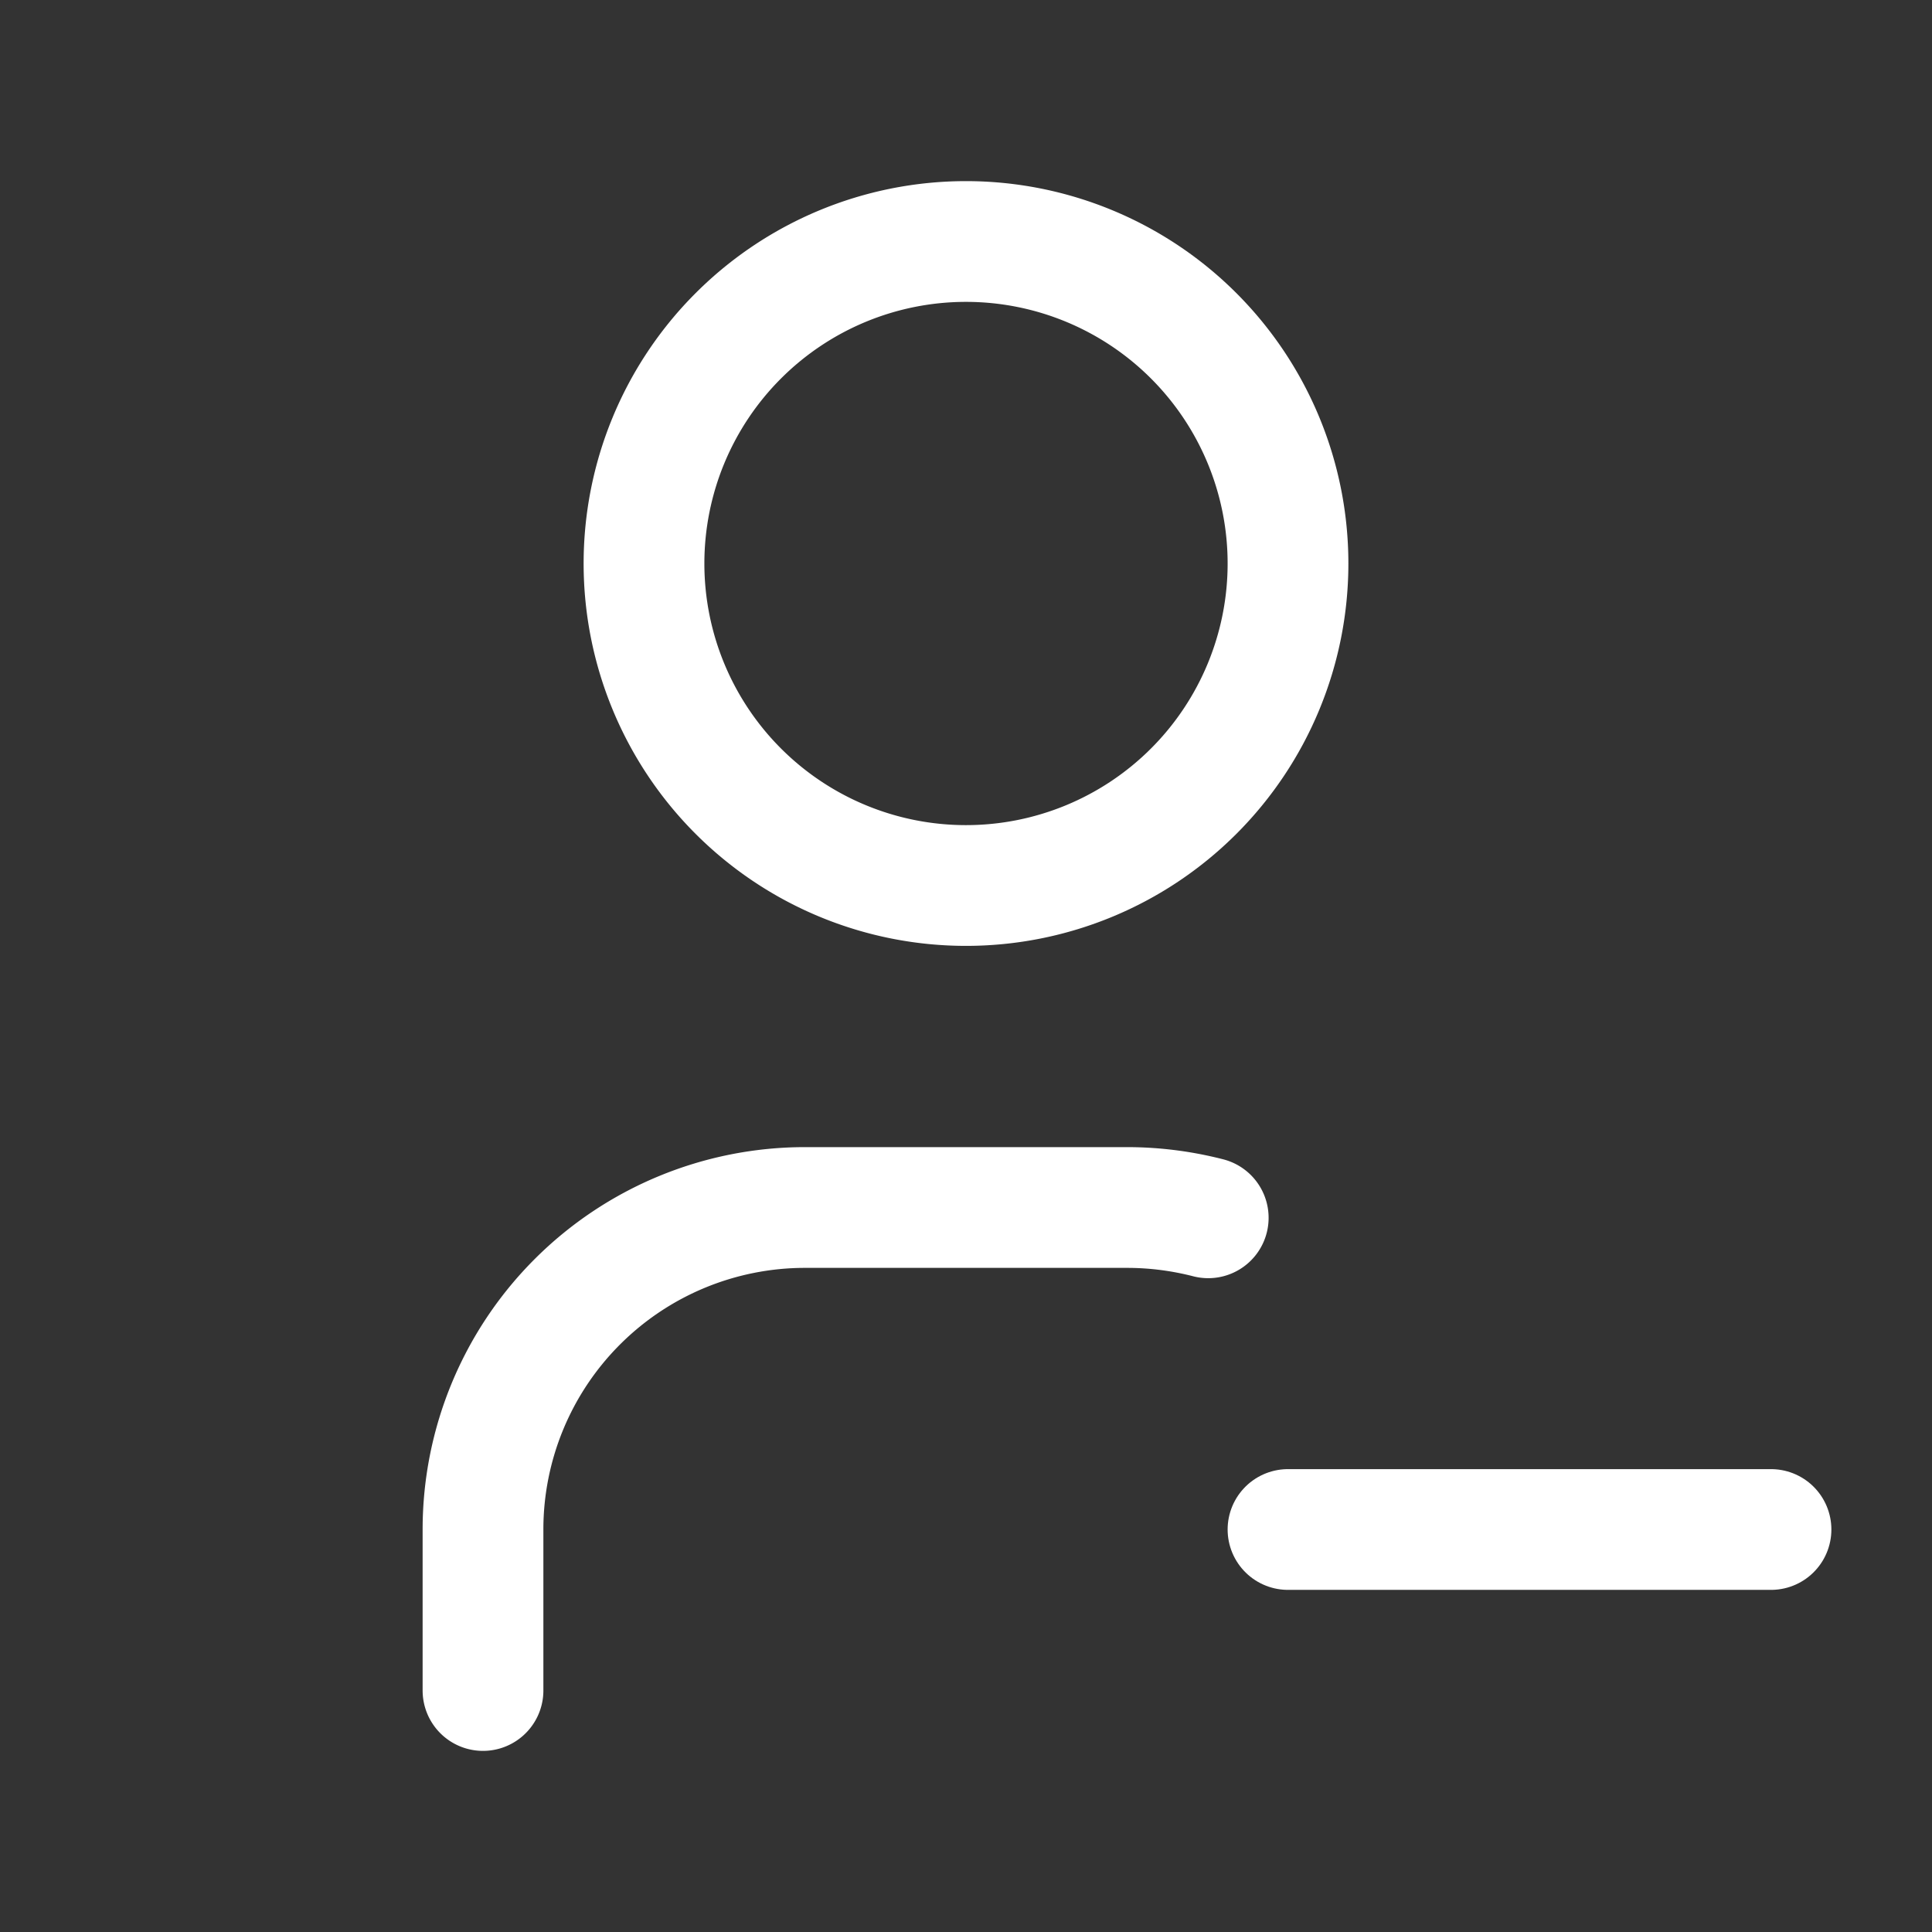 <svg xmlns="http://www.w3.org/2000/svg" class="icon icon-tabler icon-tabler-user-minus" width="24" height="24" viewBox="0 0 24 24" stroke-width="1.5" stroke="#ffffff" fill="none" stroke-linecap="round" stroke-linejoin="round"><rect x="0" y="0" width="24" height="24" fill="#333333" stroke="none"/>  <path stroke="none" d="M0 0h24v24H0z" fill="none"/>  <path d="M8 7a4 4 0 1 0 8 0a4 4 0 0 0 -8 0" />  <path d="M6 21v-2a4 4 0 0 1 4 -4h4c.348 0 .686 .045 1.009 .128" />  <path d="M16 19h6" /></svg>